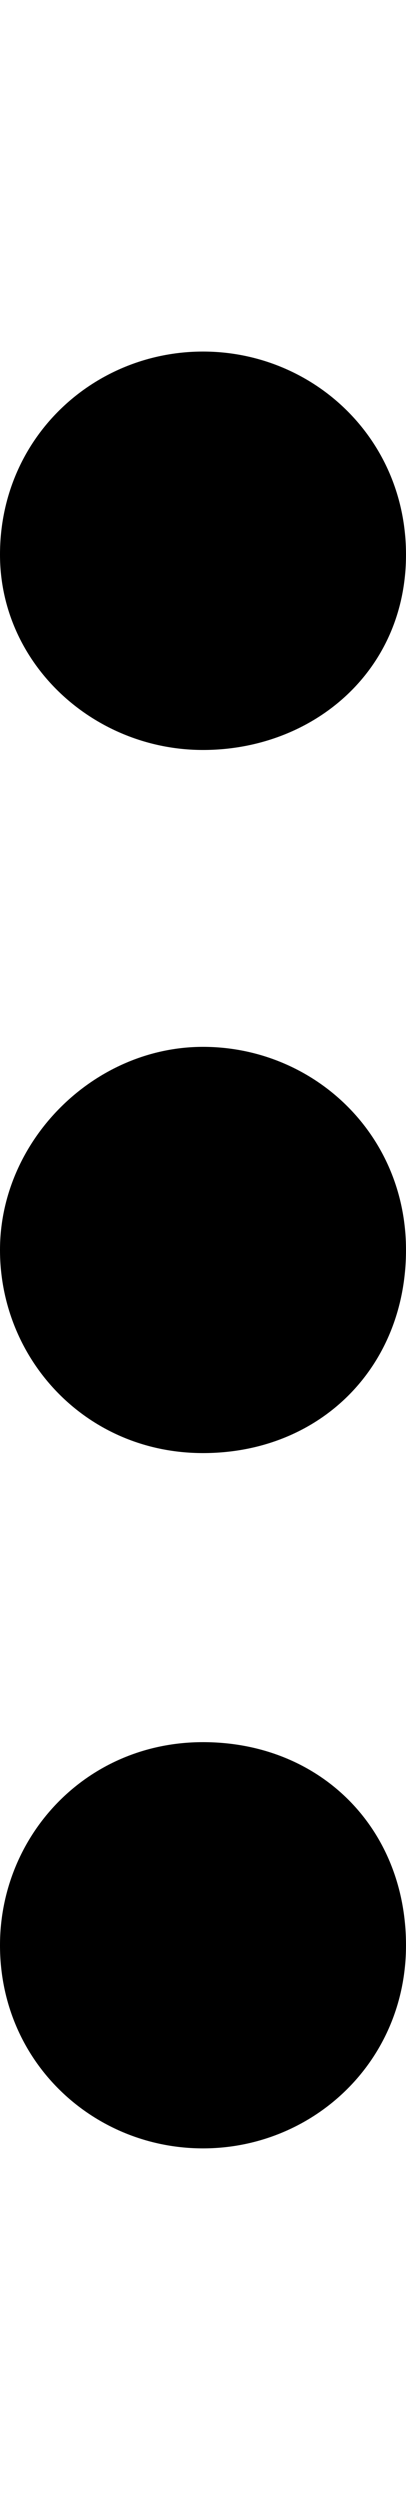 <?xml version="1.0" encoding="utf-8"?>
<!-- Generator: Adobe Illustrator 23.0.2, SVG Export Plug-In . SVG Version: 6.00 Build 0)  -->
<svg version="1.1" id="Layer_1" xmlns="http://www.w3.org/2000/svg" xmlns:xlink="http://www.w3.org/1999/xlink" x="0px" y="0px"
	 width="5.2px" height="32px" viewBox="0 0 5.2 32" style="enable-background:new 0 0 5.2 32;" xml:space="preserve">
<g id="ellipsis-more-large">
	<g id="icon-more-large" transform="translate(3, 10)">
		<path id="Combined-Shape" d="M-3-2.9c0-1.5,1.2-2.6,2.6-2.6s2.6,1.1,2.6,2.6S1-0.4-0.4-0.4S-3-1.5-3-2.9z M-3,6
			c0-1.4,1.2-2.6,2.6-2.6S2.2,4.5,2.2,6S1.1,8.6-0.4,8.6S-3,7.4-3,6z M-3,14.9c0-1.4,1.1-2.6,2.6-2.6s2.6,1.1,2.6,2.6
			c0,1.5-1.2,2.6-2.6,2.6S-3,16.4-3,14.9z"/>
	</g>
</g>
</svg>
